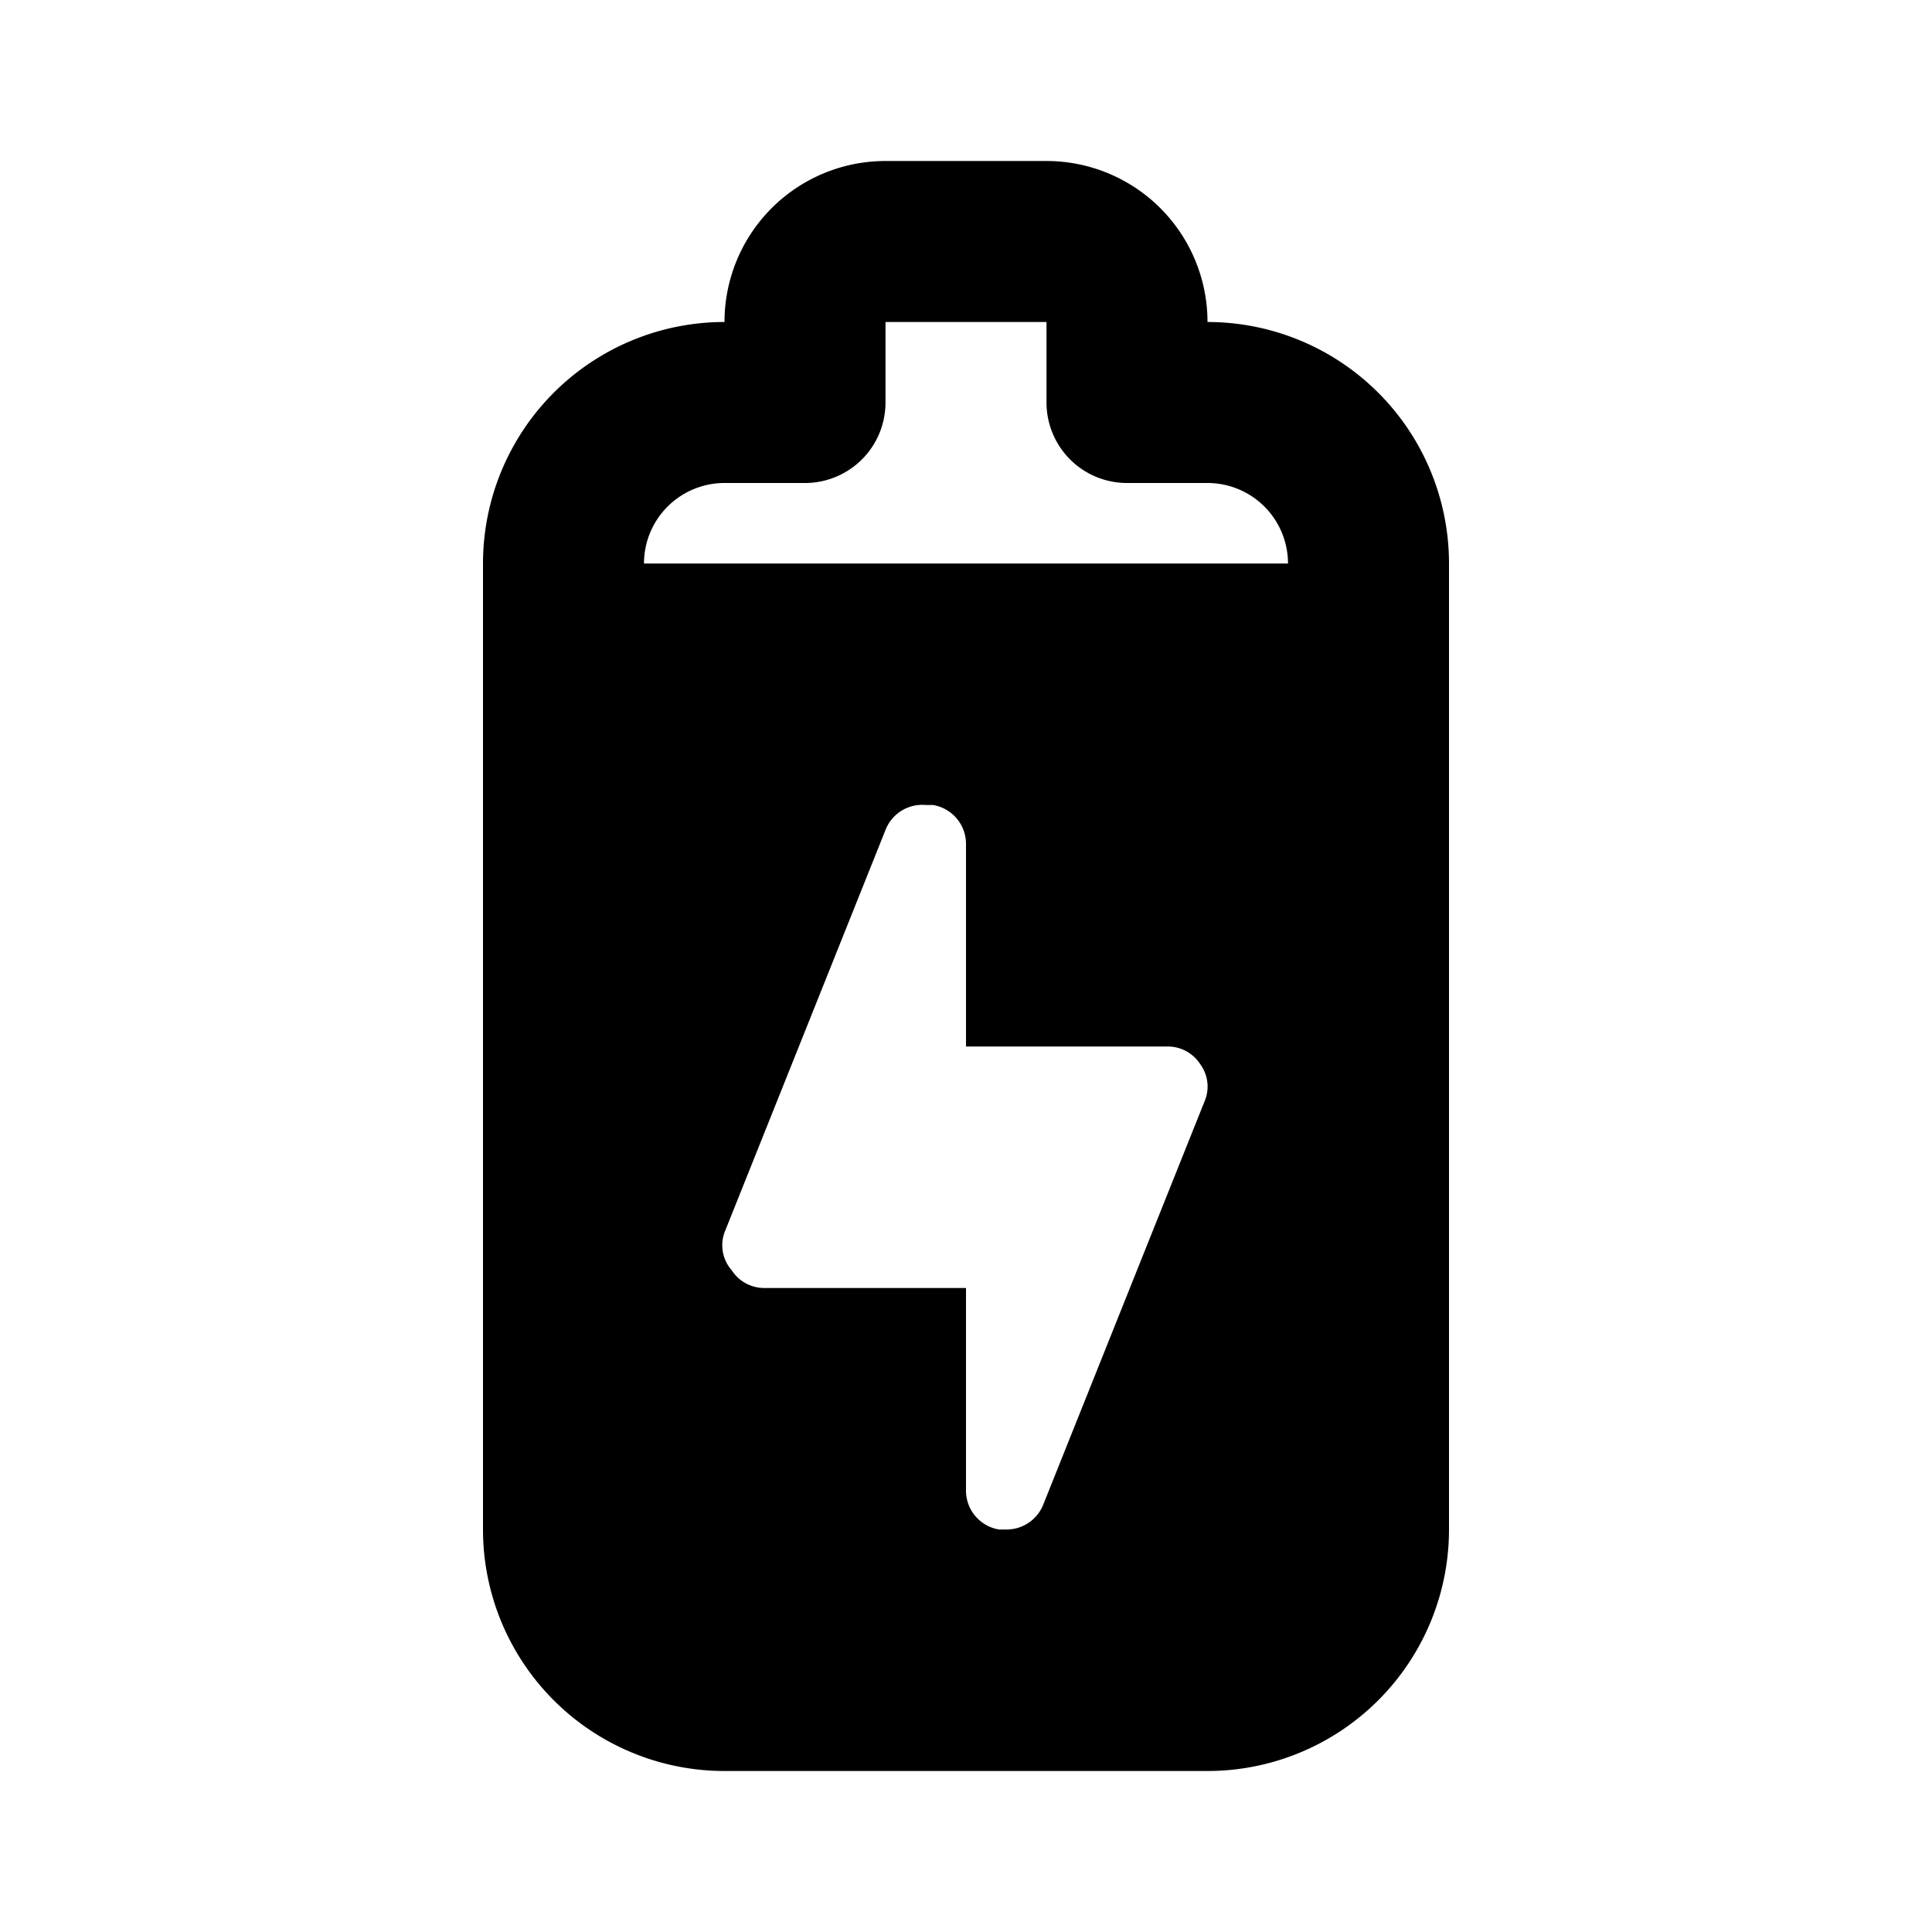 <svg id="Layer_1" data-name="Layer 1" xmlns="http://www.w3.org/2000/svg" viewBox="0 0 24 24"><title>Battery Charging 90</title><path d="M15,4a2,2,0,0,0-2-2H11A2,2,0,0,0,9,4,3,3,0,0,0,6,7V19a3,3,0,0,0,3,3h6a3,3,0,0,0,3-3V7A3,3,0,0,0,15,4ZM9,6h1a1,1,0,0,0,1-1V4h2V5a1,1,0,0,0,1,1h1a1,1,0,0,1,1,1H8A1,1,0,0,1,9,6Zm5.5,7a.48.48,0,0,1,.41.22.47.47,0,0,1,.05.47l-2,5a.49.49,0,0,1-.46.31h-.09A.49.49,0,0,1,12,18.5V16H9.5a.48.48,0,0,1-.41-.22A.47.47,0,0,1,9,15.31l2-5A.49.49,0,0,1,11.5,10h.09a.49.49,0,0,1,.41.49V13Z"/></svg>